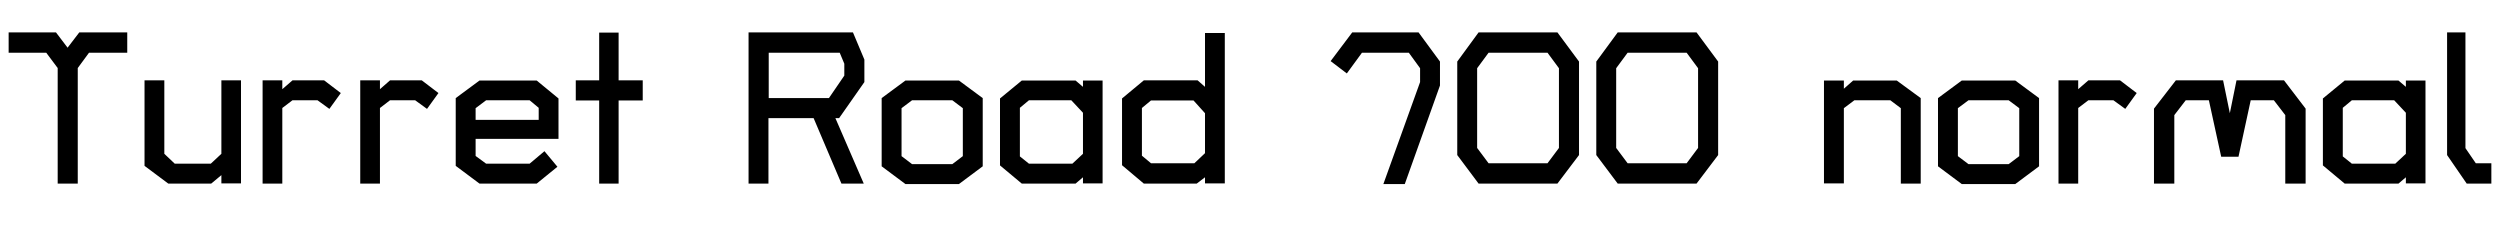 <svg xmlns="http://www.w3.org/2000/svg" xmlns:xlink="http://www.w3.org/1999/xlink" width="277.8" height="26.232"><path fill="black" d="M14.14 5.86L9.89 5.86L8.64 7.56L8.64 20.40L6.41 20.40L6.41 7.56L5.14 5.86L0.96 5.86L0.96 3.60L6.22 3.60L7.51 5.30L8.81 3.60L14.14 3.60L14.14 5.86ZM26.78 20.38L24.60 20.38L24.60 19.46L23.47 20.40L18.70 20.40L16.06 18.43L16.06 8.93L18.26 8.93L18.26 17.09L19.42 18.19L23.42 18.19L24.60 17.09L24.60 8.93L26.78 8.93L26.78 20.38ZM37.87 10.34L36.60 12.10L35.28 11.14L32.50 11.14L31.37 12.00L31.37 20.40L29.18 20.40L29.18 8.93L31.37 8.93L31.37 9.91L32.50 8.93L36.02 8.93L37.87 10.34ZM48.72 10.34L47.45 12.10L46.13 11.14L43.34 11.14L42.22 12.00L42.22 20.40L40.03 20.40L40.03 8.93L42.22 8.93L42.22 9.91L43.34 8.93L46.87 8.93L48.72 10.34ZM62.06 15.43L52.85 15.43L52.85 17.33L54.02 18.19L58.85 18.19L60.50 16.80L61.94 18.53L59.64 20.40L53.28 20.40L50.64 18.43L50.64 10.90L53.28 8.95L59.64 8.95L62.06 10.94L62.06 15.43ZM59.86 13.32L59.86 11.98L58.85 11.14L54.02 11.14L52.85 12.02L52.85 13.32L59.86 13.32ZM71.42 11.16L68.74 11.16L68.74 20.40L66.58 20.40L66.58 11.16L63.98 11.16L63.98 8.93L66.58 8.93L66.58 3.62L68.74 3.62L68.74 8.93L71.42 8.93L71.42 11.16ZM96.05 9.12L93.24 13.13L92.83 13.13L95.98 20.40L93.50 20.40L90.41 13.13L85.39 13.13L85.39 20.40L83.18 20.40L83.18 3.60L94.78 3.60L96.05 6.62L96.05 9.12ZM93.82 8.40L93.82 7.08L93.31 5.86L85.42 5.86L85.42 10.90L92.11 10.90L93.82 8.40ZM109.20 18.48L106.56 20.45L100.61 20.45L97.97 18.48L97.97 10.90L100.61 8.95L106.56 8.95L109.20 10.90L109.20 18.48ZM106.99 17.35L106.99 12.02L105.82 11.14L101.35 11.14L100.18 12.02L100.18 17.35L101.35 18.24L105.82 18.24L106.99 17.35ZM122.52 20.38L120.34 20.38L120.34 19.70L119.52 20.40L113.54 20.40L111.12 18.38L111.12 10.94L113.54 8.95L119.52 8.95L120.34 9.65L120.34 8.95L122.52 8.95L122.52 20.38ZM120.34 17.09L120.34 12.53L119.04 11.14L114.34 11.14L113.33 11.98L113.33 17.38L114.34 18.19L119.16 18.19L120.34 17.09ZM136.10 20.38L133.90 20.38L133.90 19.70L132.98 20.40L127.10 20.40L124.68 18.36L124.68 10.94L127.10 8.93L133.08 8.93L133.90 9.65L133.90 3.67L136.10 3.67L136.10 20.38ZM133.90 17.02L133.90 12.58L132.62 11.16L127.90 11.16L126.89 12.00L126.89 17.30L127.90 18.14L132.72 18.14L133.90 17.02ZM160.01 9.50L156.10 20.45L153.72 20.45L157.80 9.12L157.80 7.58L156.55 5.86L151.34 5.86L149.66 8.16L147.86 6.79L150.26 3.60L157.63 3.60L160.01 6.84L160.01 9.50ZM175.46 17.23L173.06 20.40L164.30 20.40L161.93 17.23L161.93 6.84L164.30 3.60L173.06 3.60L175.46 6.84L175.46 17.23ZM173.23 16.44L173.23 7.58L171.96 5.86L165.41 5.86L164.14 7.58L164.14 16.44L165.41 18.14L171.96 18.14L173.23 16.44ZM190.92 17.23L188.52 20.40L179.76 20.40L177.38 17.23L177.38 6.84L179.76 3.60L188.52 3.60L190.92 6.84L190.92 17.23ZM188.69 16.44L188.69 7.58L187.42 5.86L180.86 5.86L179.59 7.58L179.59 16.44L180.86 18.14L187.42 18.14L188.69 16.44ZM213.43 20.40L211.22 20.40L211.22 12.02L210.05 11.14L206.06 11.14L204.89 12.02L204.89 20.38L202.68 20.38L202.68 8.95L204.89 8.95L204.89 9.86L205.92 8.95L210.77 8.95L213.43 10.90L213.43 20.40ZM226.58 18.48L223.94 20.45L217.99 20.45L215.35 18.48L215.35 10.90L217.99 8.95L223.94 8.95L226.58 10.90L226.58 18.48ZM224.38 17.35L224.38 12.02L223.20 11.14L218.74 11.14L217.56 12.02L217.56 17.35L218.74 18.24L223.20 18.24L224.38 17.35ZM237.43 10.34L236.16 12.10L234.84 11.14L232.06 11.14L230.93 12.00L230.93 20.40L228.74 20.40L228.74 8.93L230.93 8.93L230.93 9.91L232.06 8.93L235.58 8.93L237.43 10.34ZM256.20 20.40L253.94 20.40L253.94 12.79L252.67 11.14L250.10 11.14L248.74 17.42L246.82 17.42L245.45 11.14L242.88 11.14L241.61 12.79L241.61 20.40L239.35 20.40L239.35 12.07L241.78 8.93L247.03 8.93L247.78 12.58L248.52 8.93L253.80 8.93L256.20 12.07L256.20 20.40ZM269.52 20.38L267.34 20.38L267.34 19.70L266.52 20.40L260.54 20.40L258.12 18.38L258.12 10.94L260.54 8.95L266.52 8.95L267.34 9.65L267.34 8.95L269.52 8.95L269.52 20.38ZM267.34 17.09L267.34 12.53L266.04 11.14L261.34 11.14L260.33 11.98L260.33 17.38L261.34 18.19L266.16 18.19L267.34 17.09ZM276.84 20.40L274.10 20.40L271.92 17.23L271.92 3.60L273.96 3.60L273.96 16.46L275.11 18.14L276.84 18.14L276.84 20.40Z"/></svg>